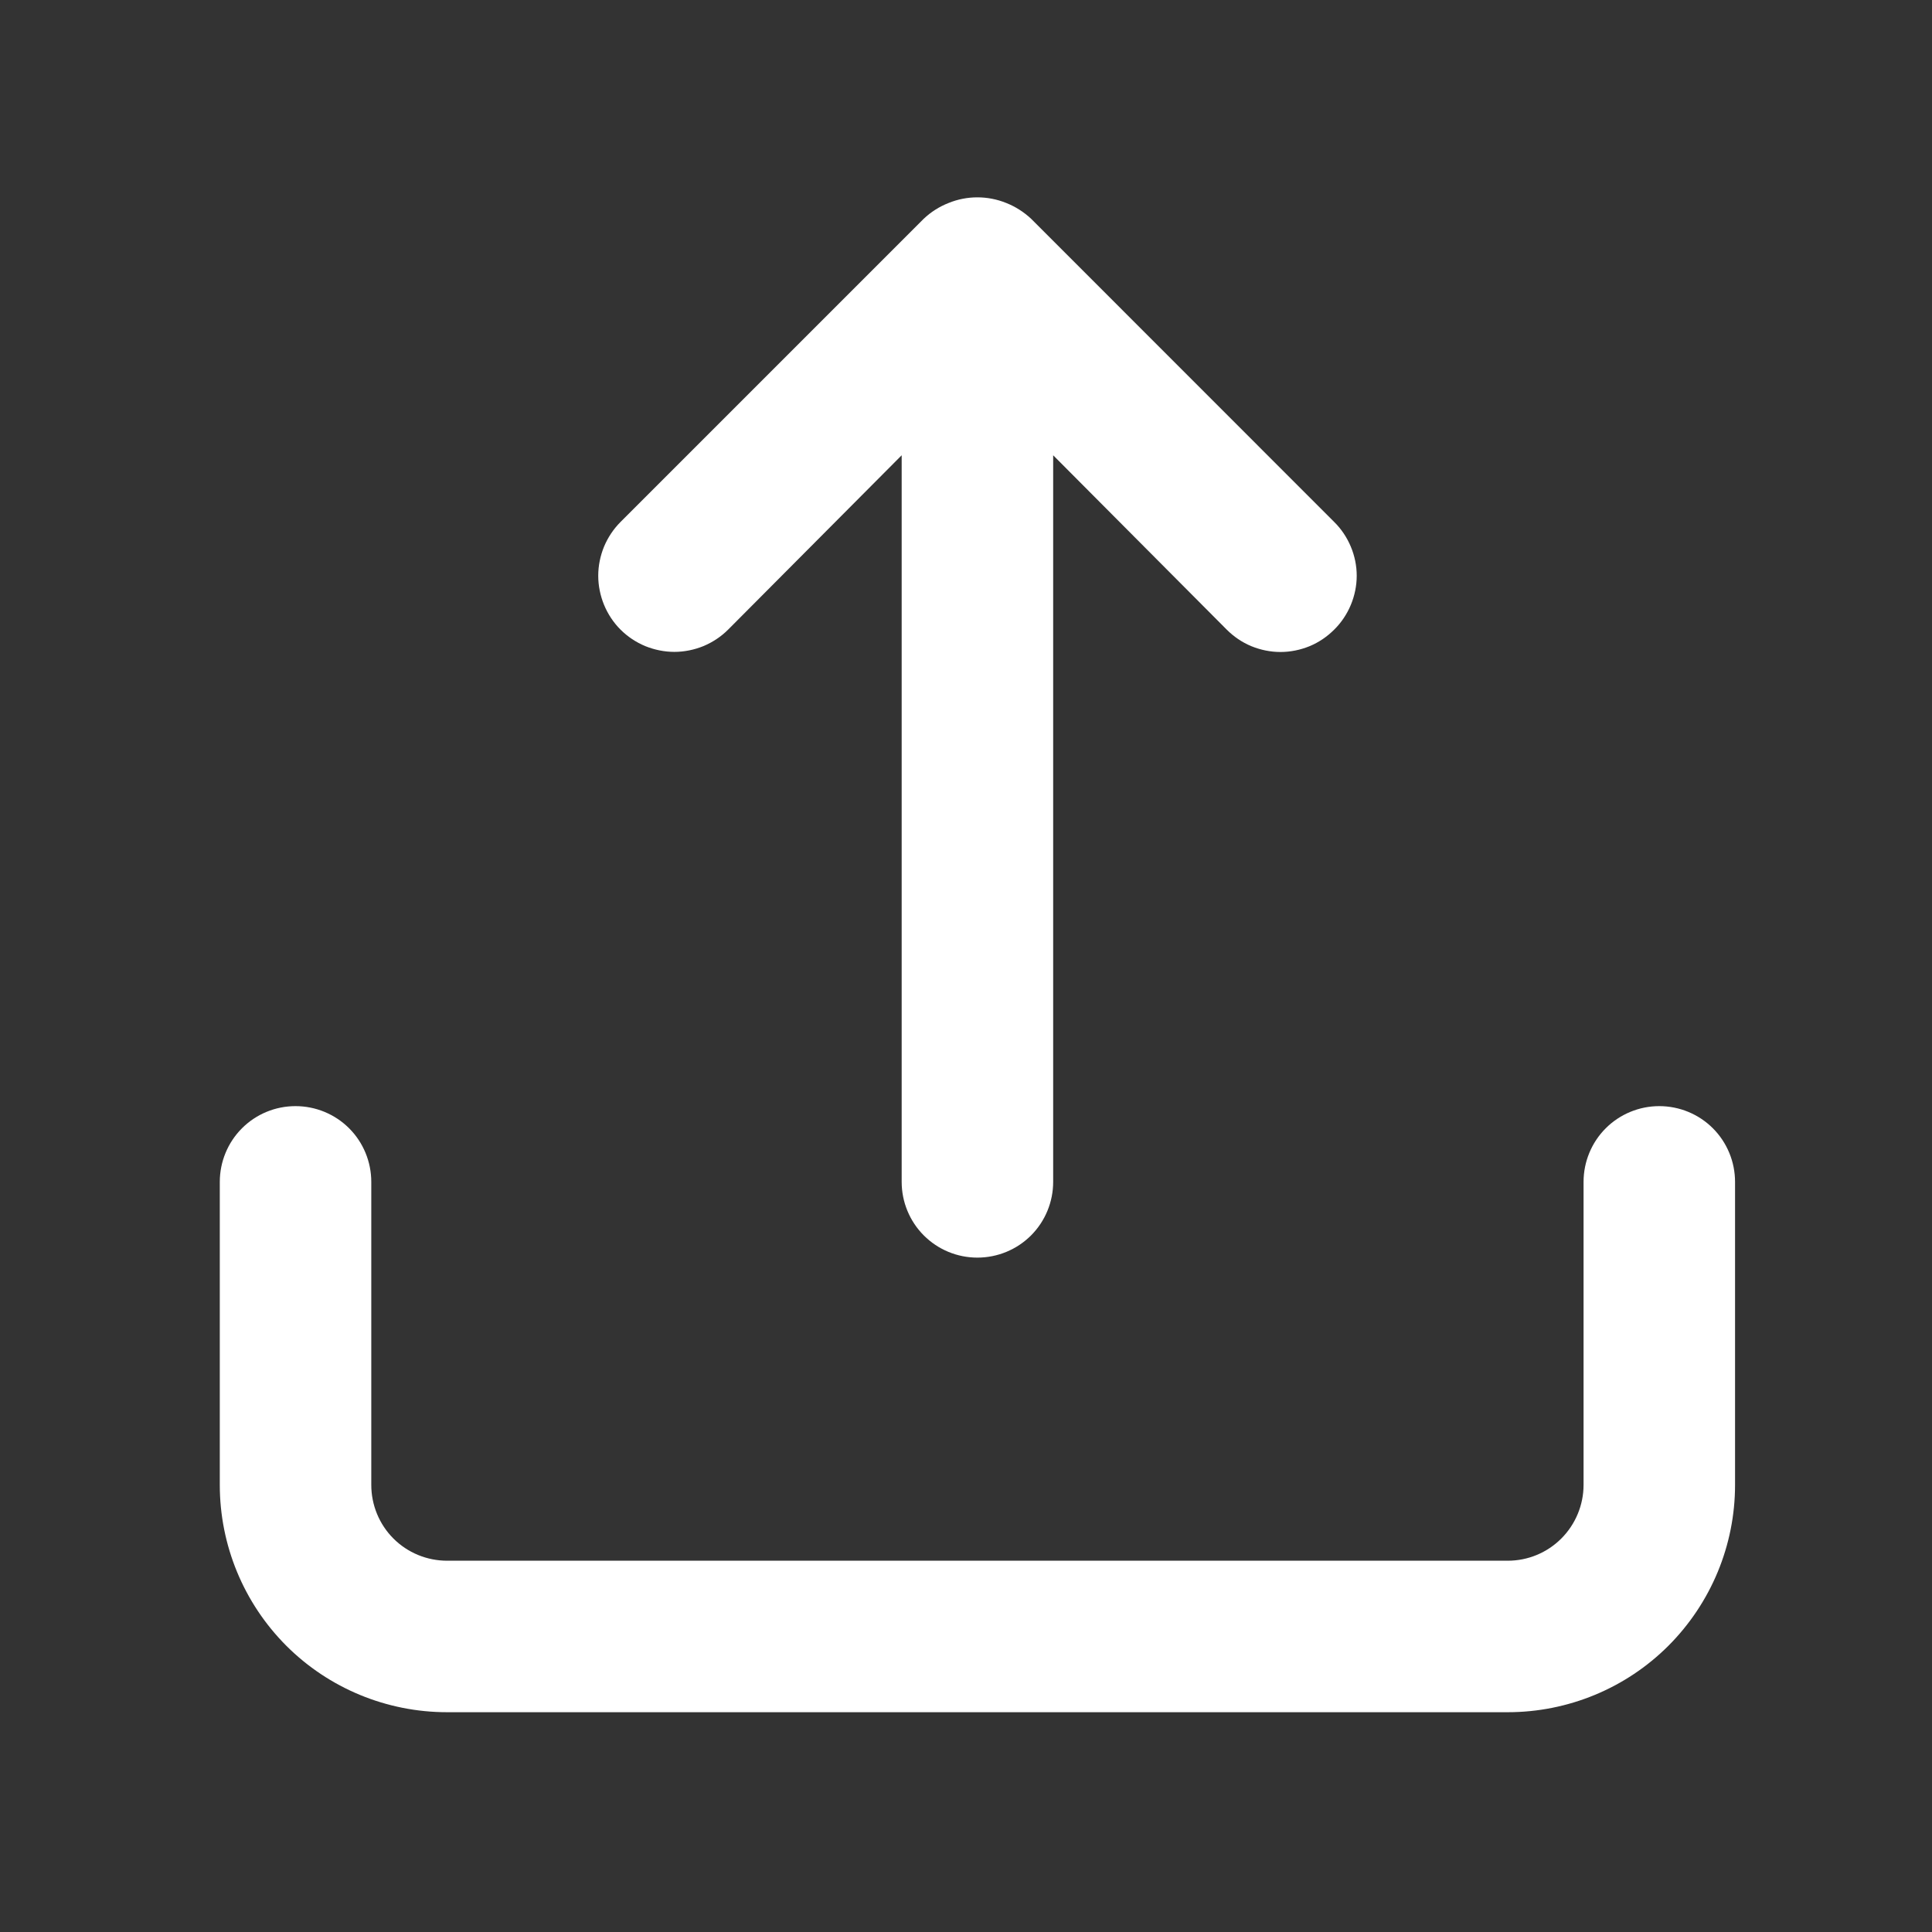 <svg width="17" height="17" viewBox="0 0 17 17" fill="none" xmlns="http://www.w3.org/2000/svg">
<rect x="0" y="0" width="17" height="17" fill="#333333" stroke="none"/>
<g id="share-icon">
<path id="Union" d="M6.407 5.54L7.934 4.006V10.4C7.934 10.576 8.004 10.746 8.129 10.871C8.254 10.996 8.423 11.066 8.6 11.066C8.777 11.066 8.947 10.996 9.072 10.871C9.197 10.746 9.267 10.576 9.267 10.4V4.006L10.794 5.54C10.856 5.602 10.929 5.652 11.011 5.686C11.092 5.719 11.179 5.737 11.267 5.737C11.355 5.737 11.442 5.719 11.523 5.686C11.605 5.652 11.678 5.602 11.74 5.54C11.803 5.478 11.852 5.404 11.886 5.323C11.92 5.241 11.938 5.154 11.938 5.066C11.938 4.978 11.92 4.891 11.886 4.81C11.852 4.729 11.803 4.655 11.74 4.593L9.074 1.926C9.01 1.866 8.935 1.818 8.854 1.786C8.691 1.72 8.509 1.72 8.347 1.786C8.265 1.818 8.19 1.866 8.127 1.926L5.46 4.593C5.398 4.655 5.349 4.729 5.315 4.81C5.282 4.891 5.264 4.978 5.264 5.066C5.264 5.154 5.282 5.241 5.315 5.322C5.349 5.404 5.398 5.478 5.46 5.54C5.522 5.602 5.596 5.651 5.677 5.685C5.759 5.718 5.846 5.736 5.934 5.736C6.021 5.736 6.109 5.718 6.19 5.685C6.271 5.651 6.345 5.602 6.407 5.54ZM14.6 9.733C14.424 9.733 14.254 9.803 14.129 9.928C14.004 10.053 13.934 10.223 13.934 10.4V13.066C13.934 13.243 13.863 13.413 13.738 13.538C13.613 13.663 13.444 13.733 13.267 13.733H3.934C3.757 13.733 3.587 13.663 3.462 13.538C3.337 13.413 3.267 13.243 3.267 13.066V10.4C3.267 10.223 3.197 10.053 3.072 9.928C2.947 9.803 2.777 9.733 2.6 9.733C2.423 9.733 2.254 9.803 2.129 9.928C2.004 10.053 1.934 10.223 1.934 10.4V13.066C1.934 13.597 2.144 14.105 2.519 14.481C2.894 14.856 3.403 15.066 3.934 15.066H13.267C13.797 15.066 14.306 14.856 14.681 14.481C15.056 14.105 15.267 13.597 15.267 13.066V10.4C15.267 10.223 15.197 10.053 15.072 9.928C14.947 9.803 14.777 9.733 14.6 9.733Z" fill="white"/>
</g>
</svg>
